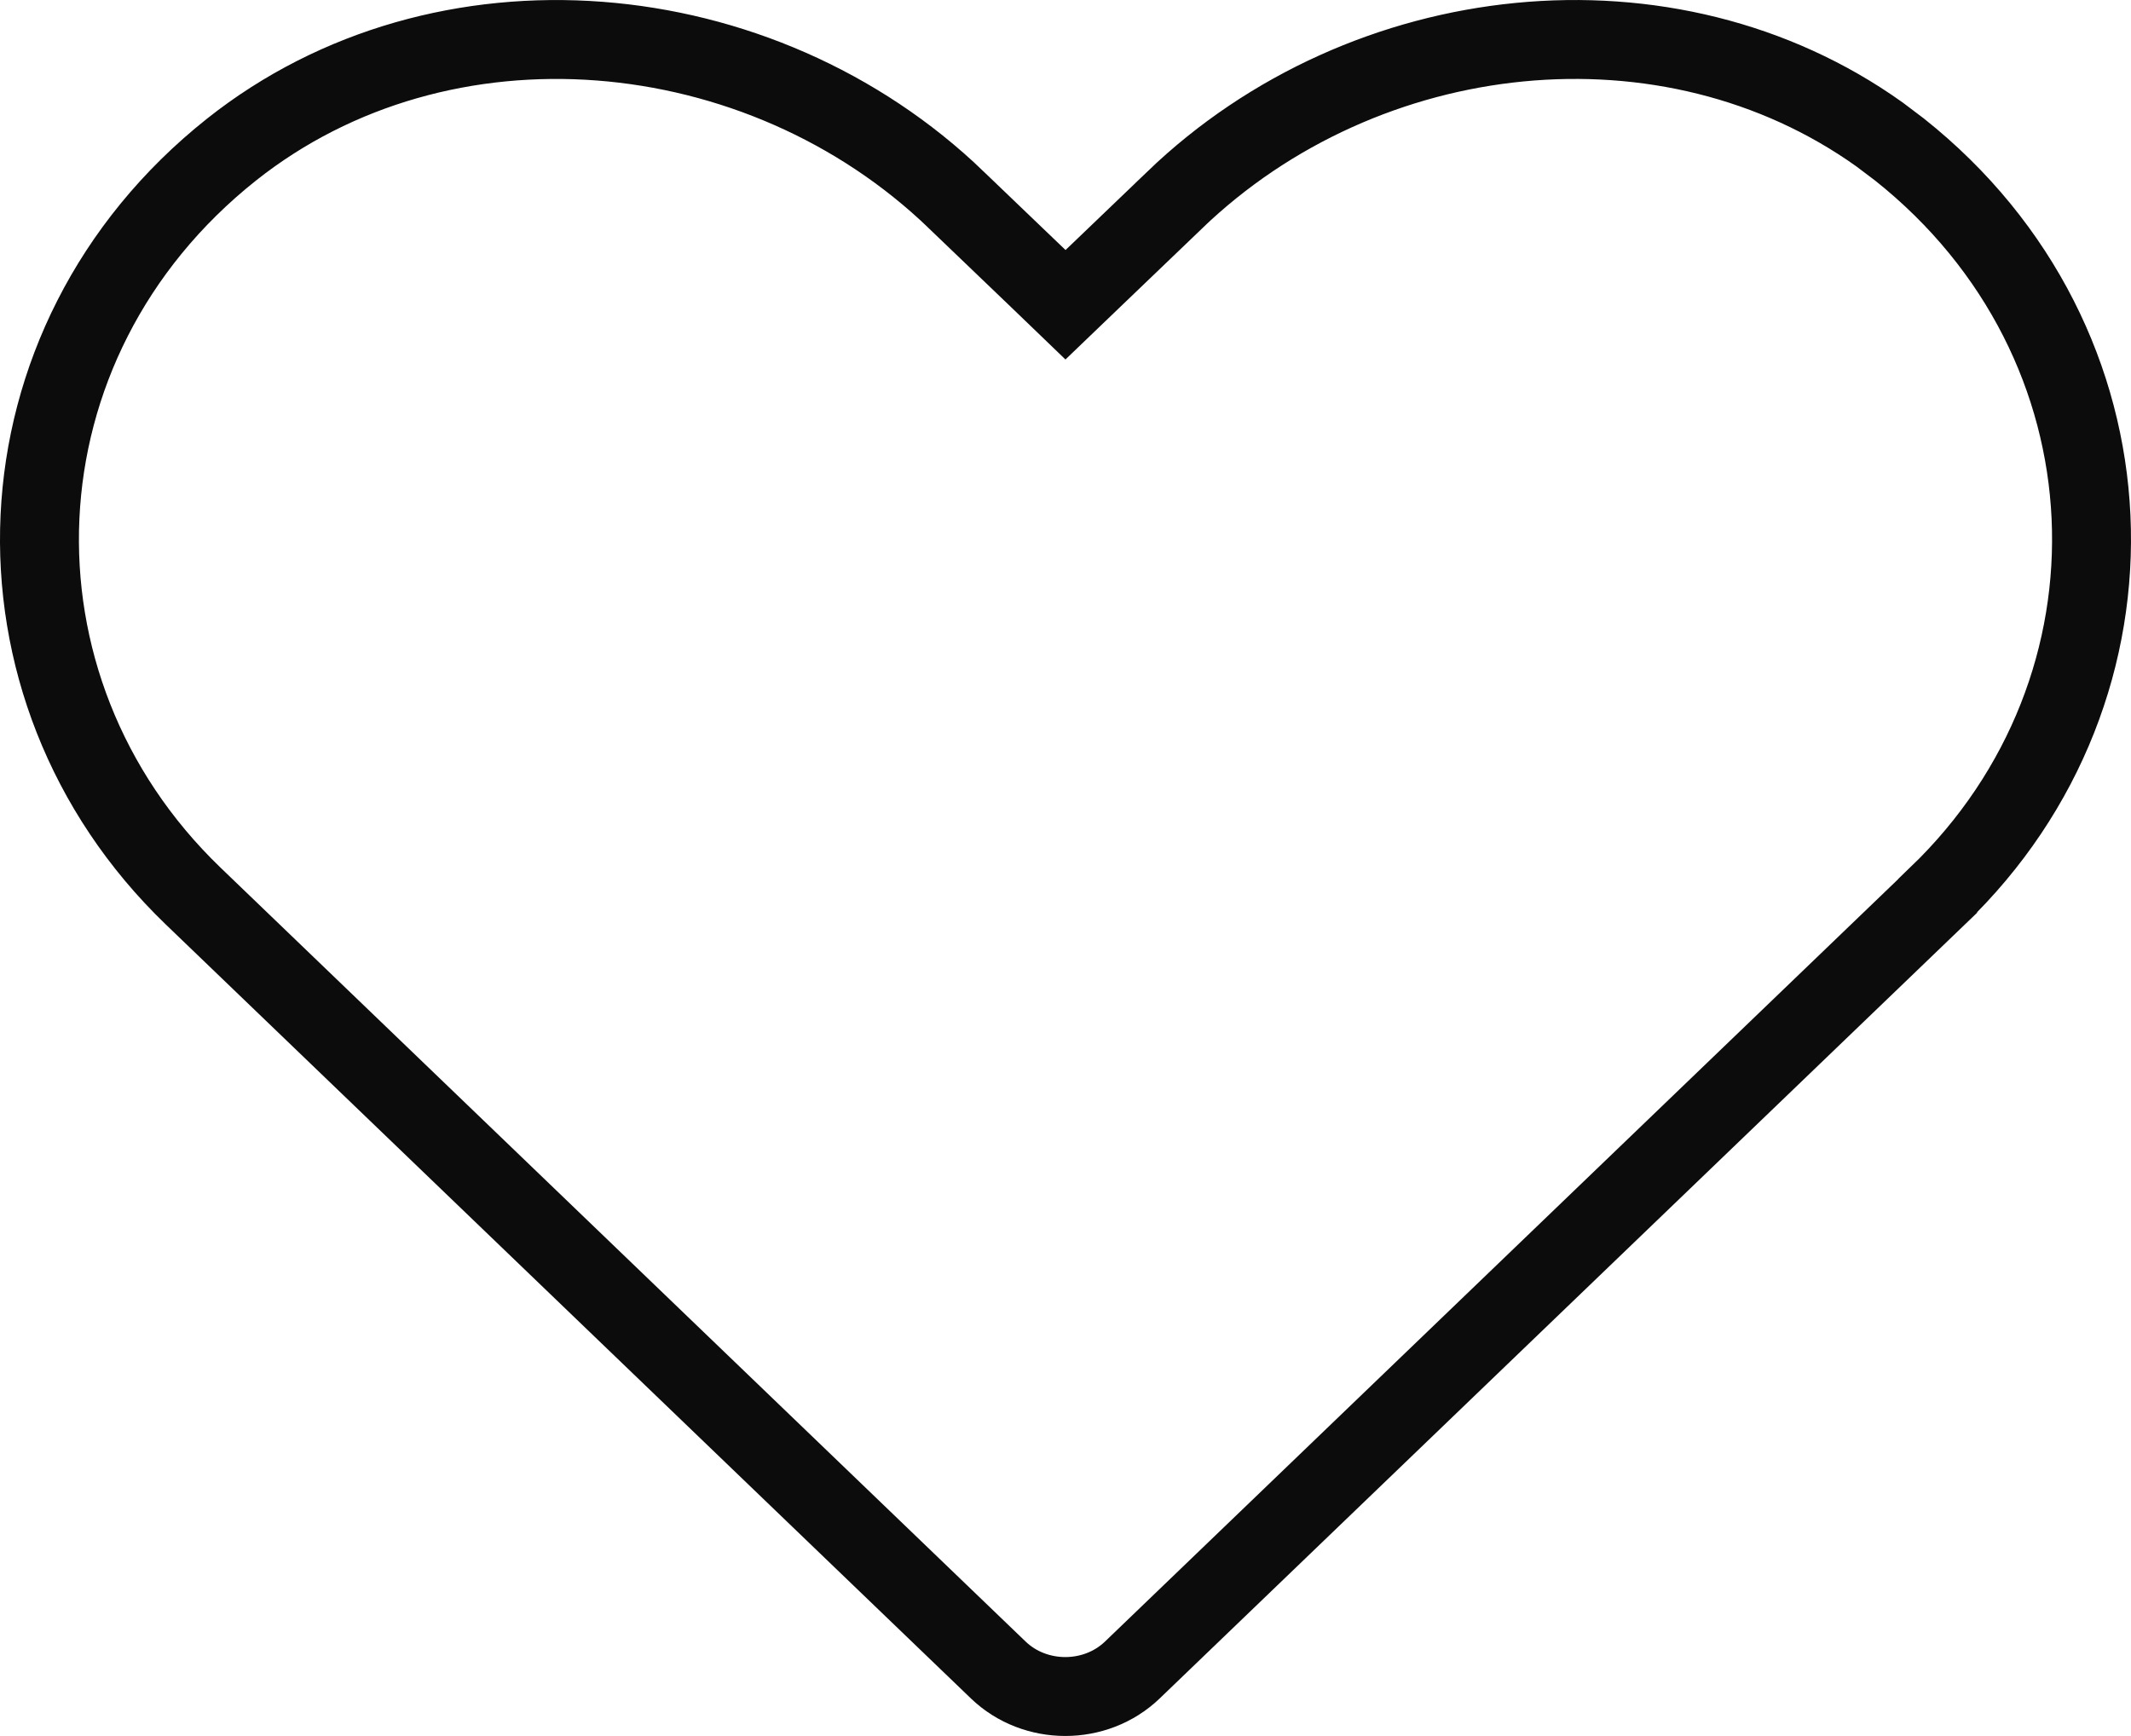 <svg width="27" height="22" viewBox="0 0 27 22" fill="none" xmlns="http://www.w3.org/2000/svg">
<path d="M14.886 2.532C17.299 0.214 21.145 -0.201 23.814 1.704L24.068 1.896C27.142 4.339 27.301 8.709 24.55 11.352V11.354L14.346 21.164C13.88 21.611 13.115 21.611 12.649 21.164L2.446 11.354C-0.3 8.71 -0.142 4.339 2.933 1.896C5.607 -0.226 9.63 0.14 12.115 2.532V2.533L13.154 3.529L13.5 3.862L13.847 3.529L14.886 2.533V2.532Z" stroke="#0C0C0C"/>
</svg>

